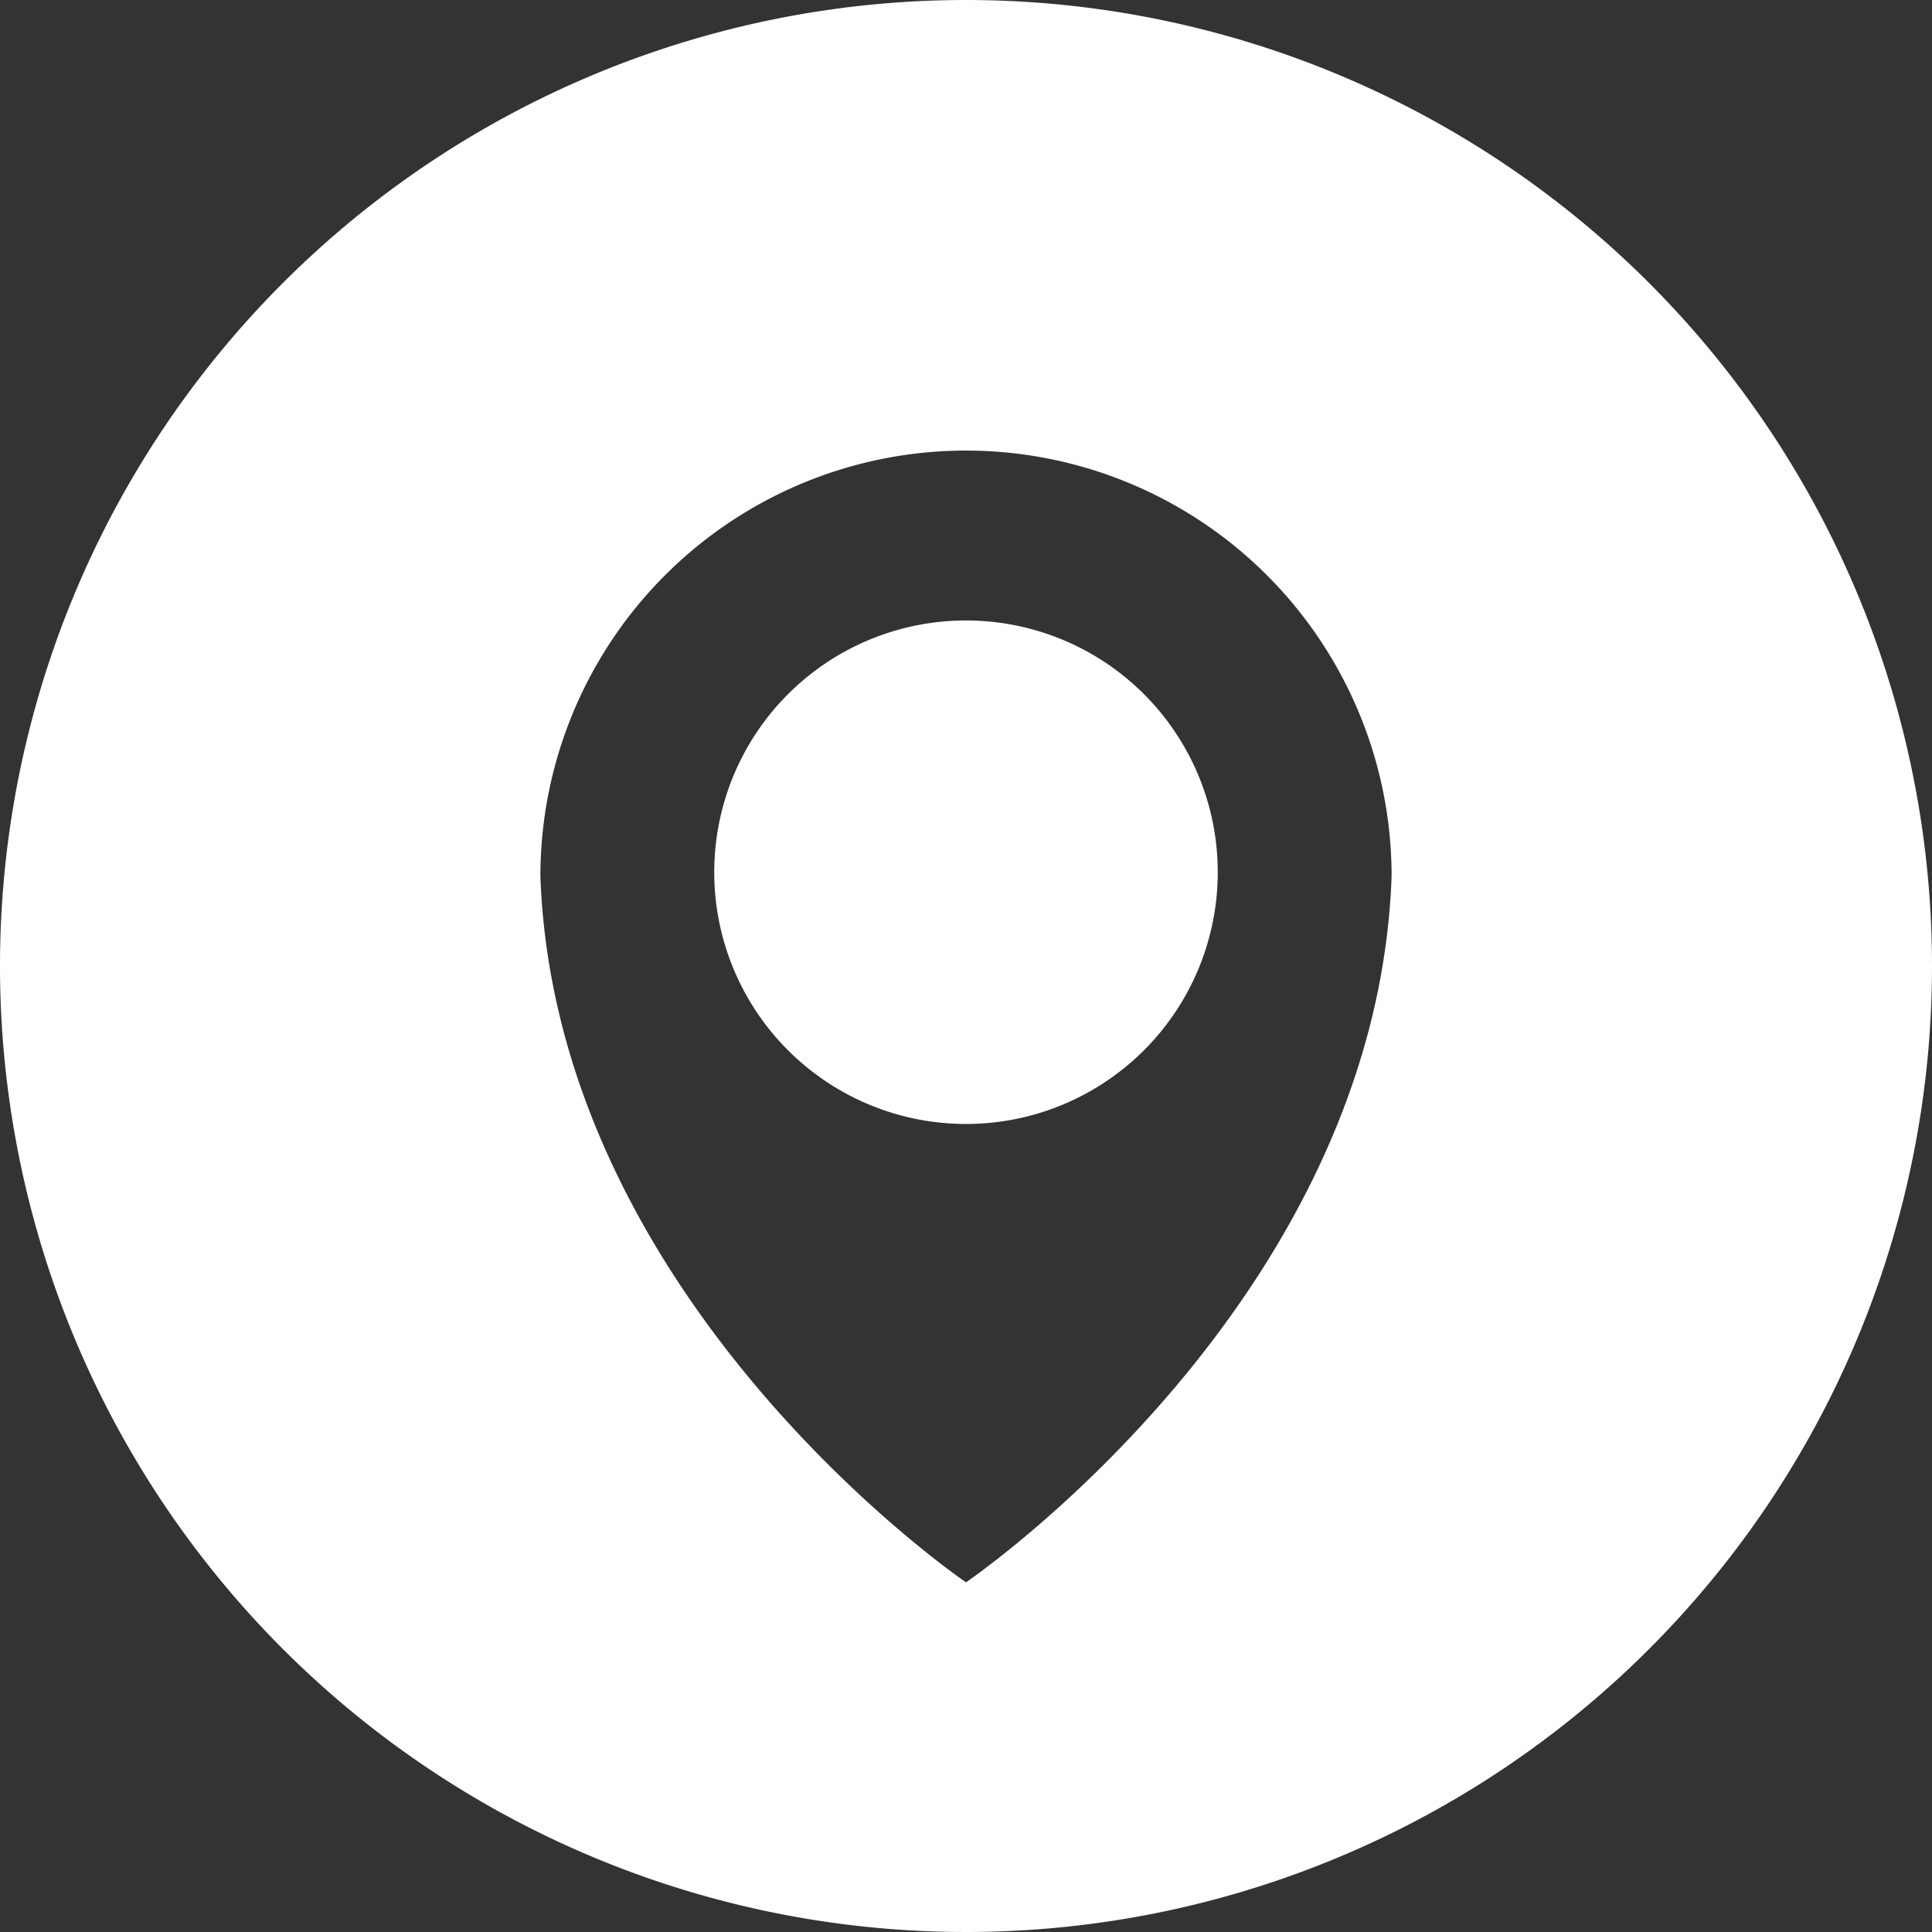 <svg id="Group_174" data-name="Group 174" xmlns="http://www.w3.org/2000/svg" width="33.106" height="33.106" viewBox="0 0 33.106 33.106">
  <rect x="0" y="0" width="33.106" height="33.106" fill="#333333" stroke="none"/>
  <path id="Path_70" data-name="Path 70" d="M33.106,16.553A16.553,16.553,0,1,1,16.553,0,16.553,16.553,0,0,1,33.106,16.553m-9.26-1.539a7.293,7.293,0,0,0-14.586,0c.258,7.32,7.293,12.1,7.293,12.1s7.035-4.775,7.293-12.1m-2.979-.068a4.314,4.314,0,1,1-4.314-4.314,4.314,4.314,0,0,1,4.314,4.314" fill="#fff"/>
</svg>
